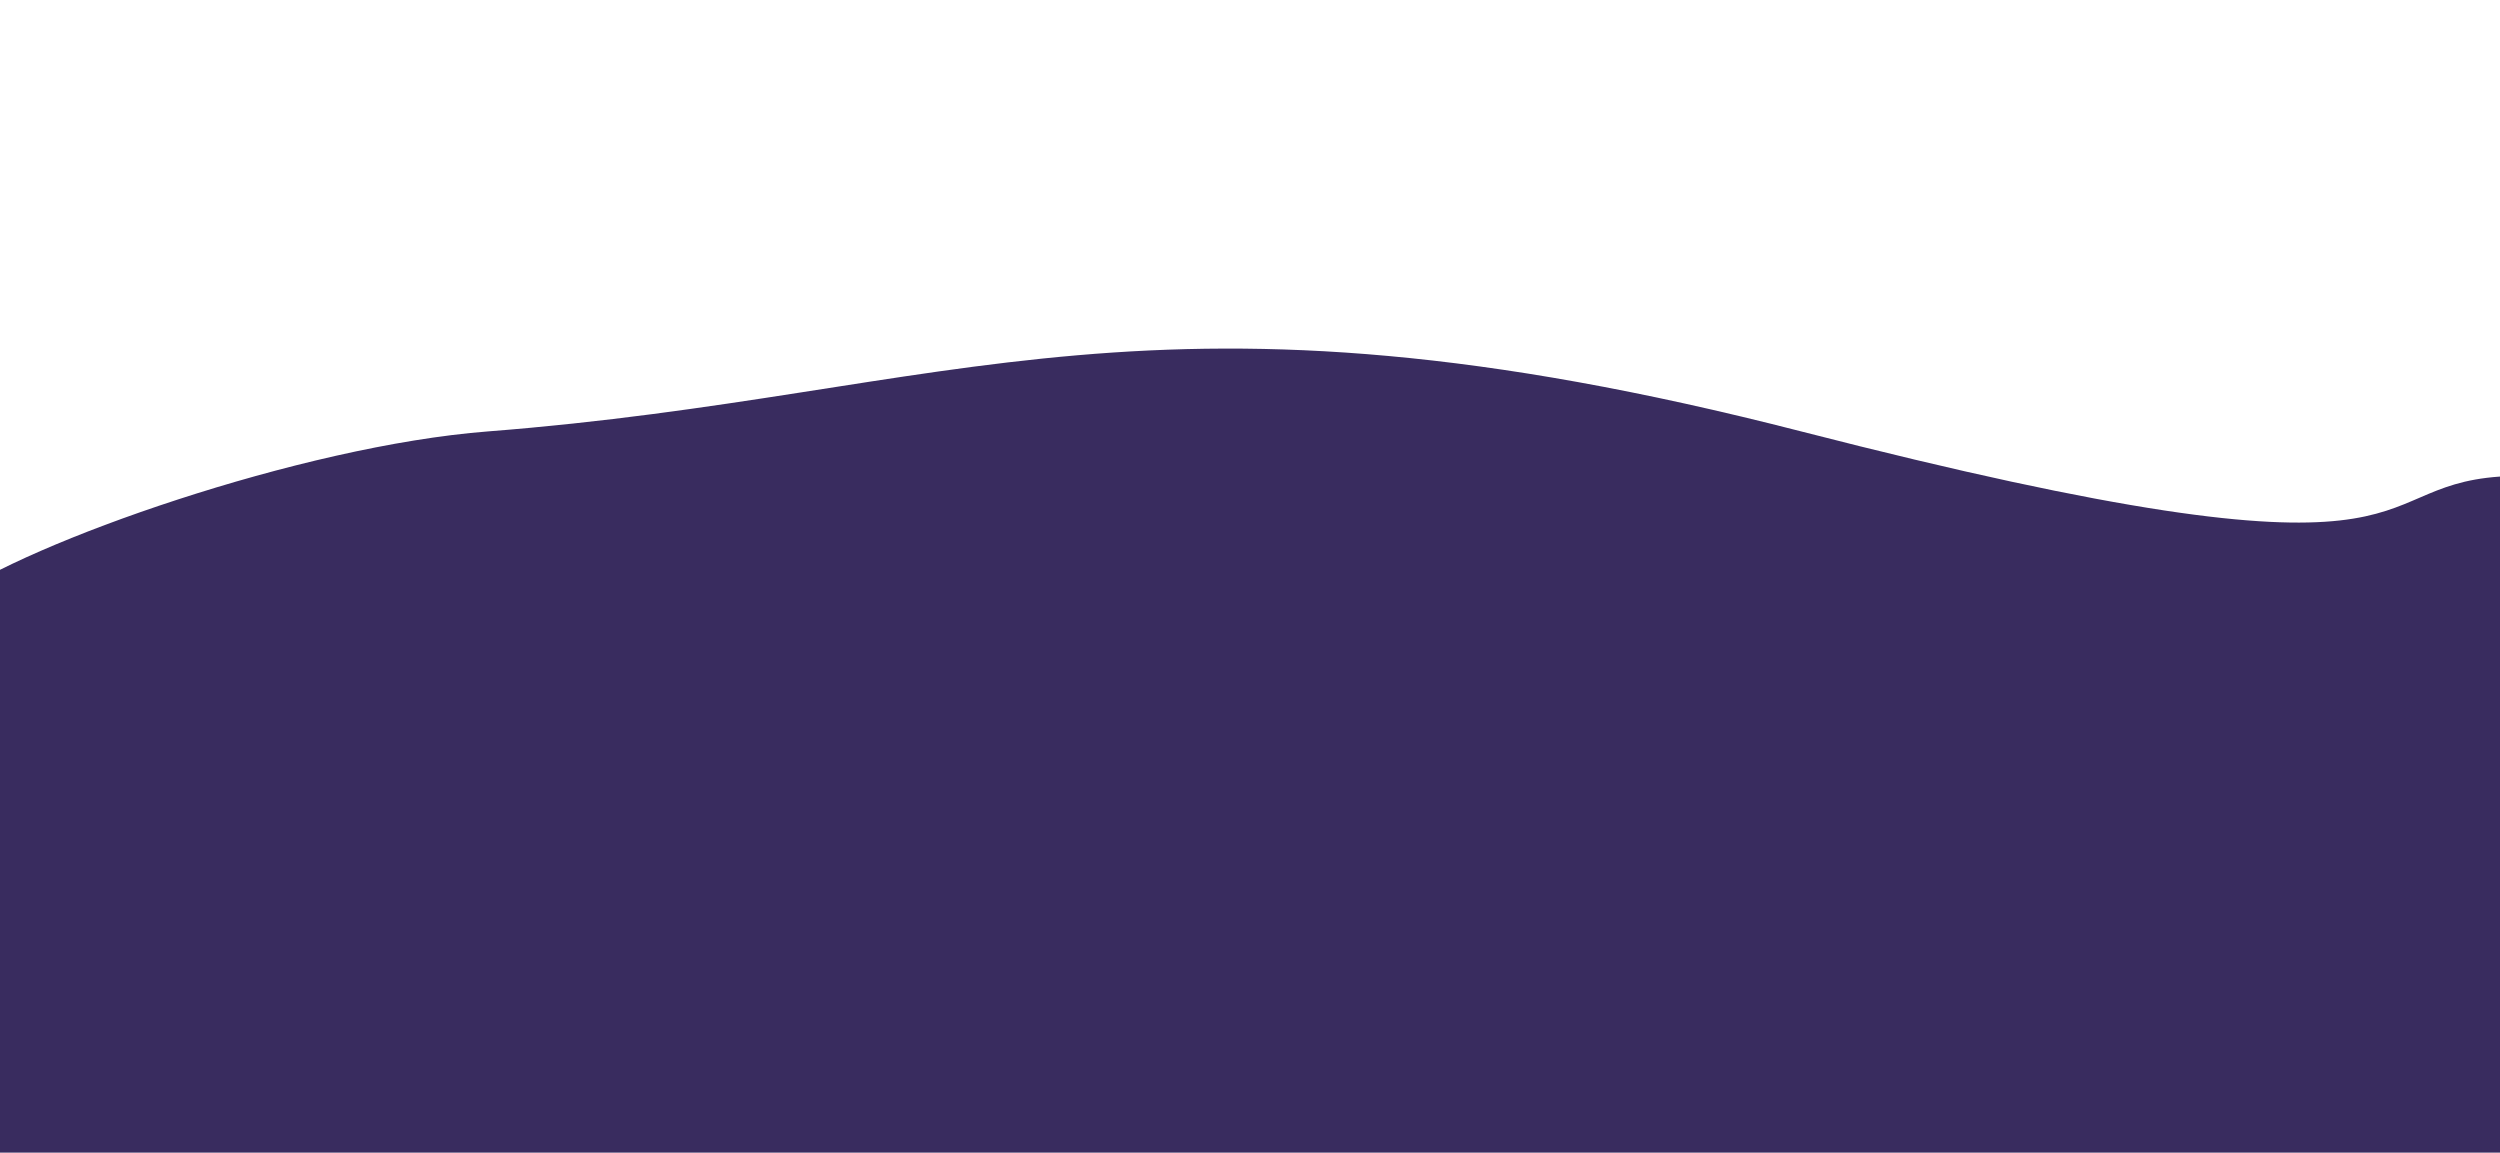 <svg width="1440" height="664" viewBox="0 0 1440 664" fill="none" xmlns="http://www.w3.org/2000/svg">
<g filter="url(#filter0_f_24_506)">
<path d="M281 248.5C173.163 256.887 15.774 312.611 -28.5 344.796L0 690L1440 680.494V274.5C1355.8 280.337 1412 344.796 1037.5 248.5C664.253 152.526 551 227.5 281 248.5Z" fill="#26174F" fill-opacity="0.91"/>
</g>
<defs>
<filter id="filter0_f_24_506" x="-228.5" y="0.783" width="1868.5" height="889.217" filterUnits="userSpaceOnUse" color-interpolation-filters="sRGB">
<feFlood flood-opacity="0" result="BackgroundImageFix"/>
<feBlend mode="normal" in="SourceGraphic" in2="BackgroundImageFix" result="shape"/>
<feGaussianBlur stdDeviation="100" result="effect1_foregroundBlur_24_506"/>
</filter>
</defs>
</svg>
